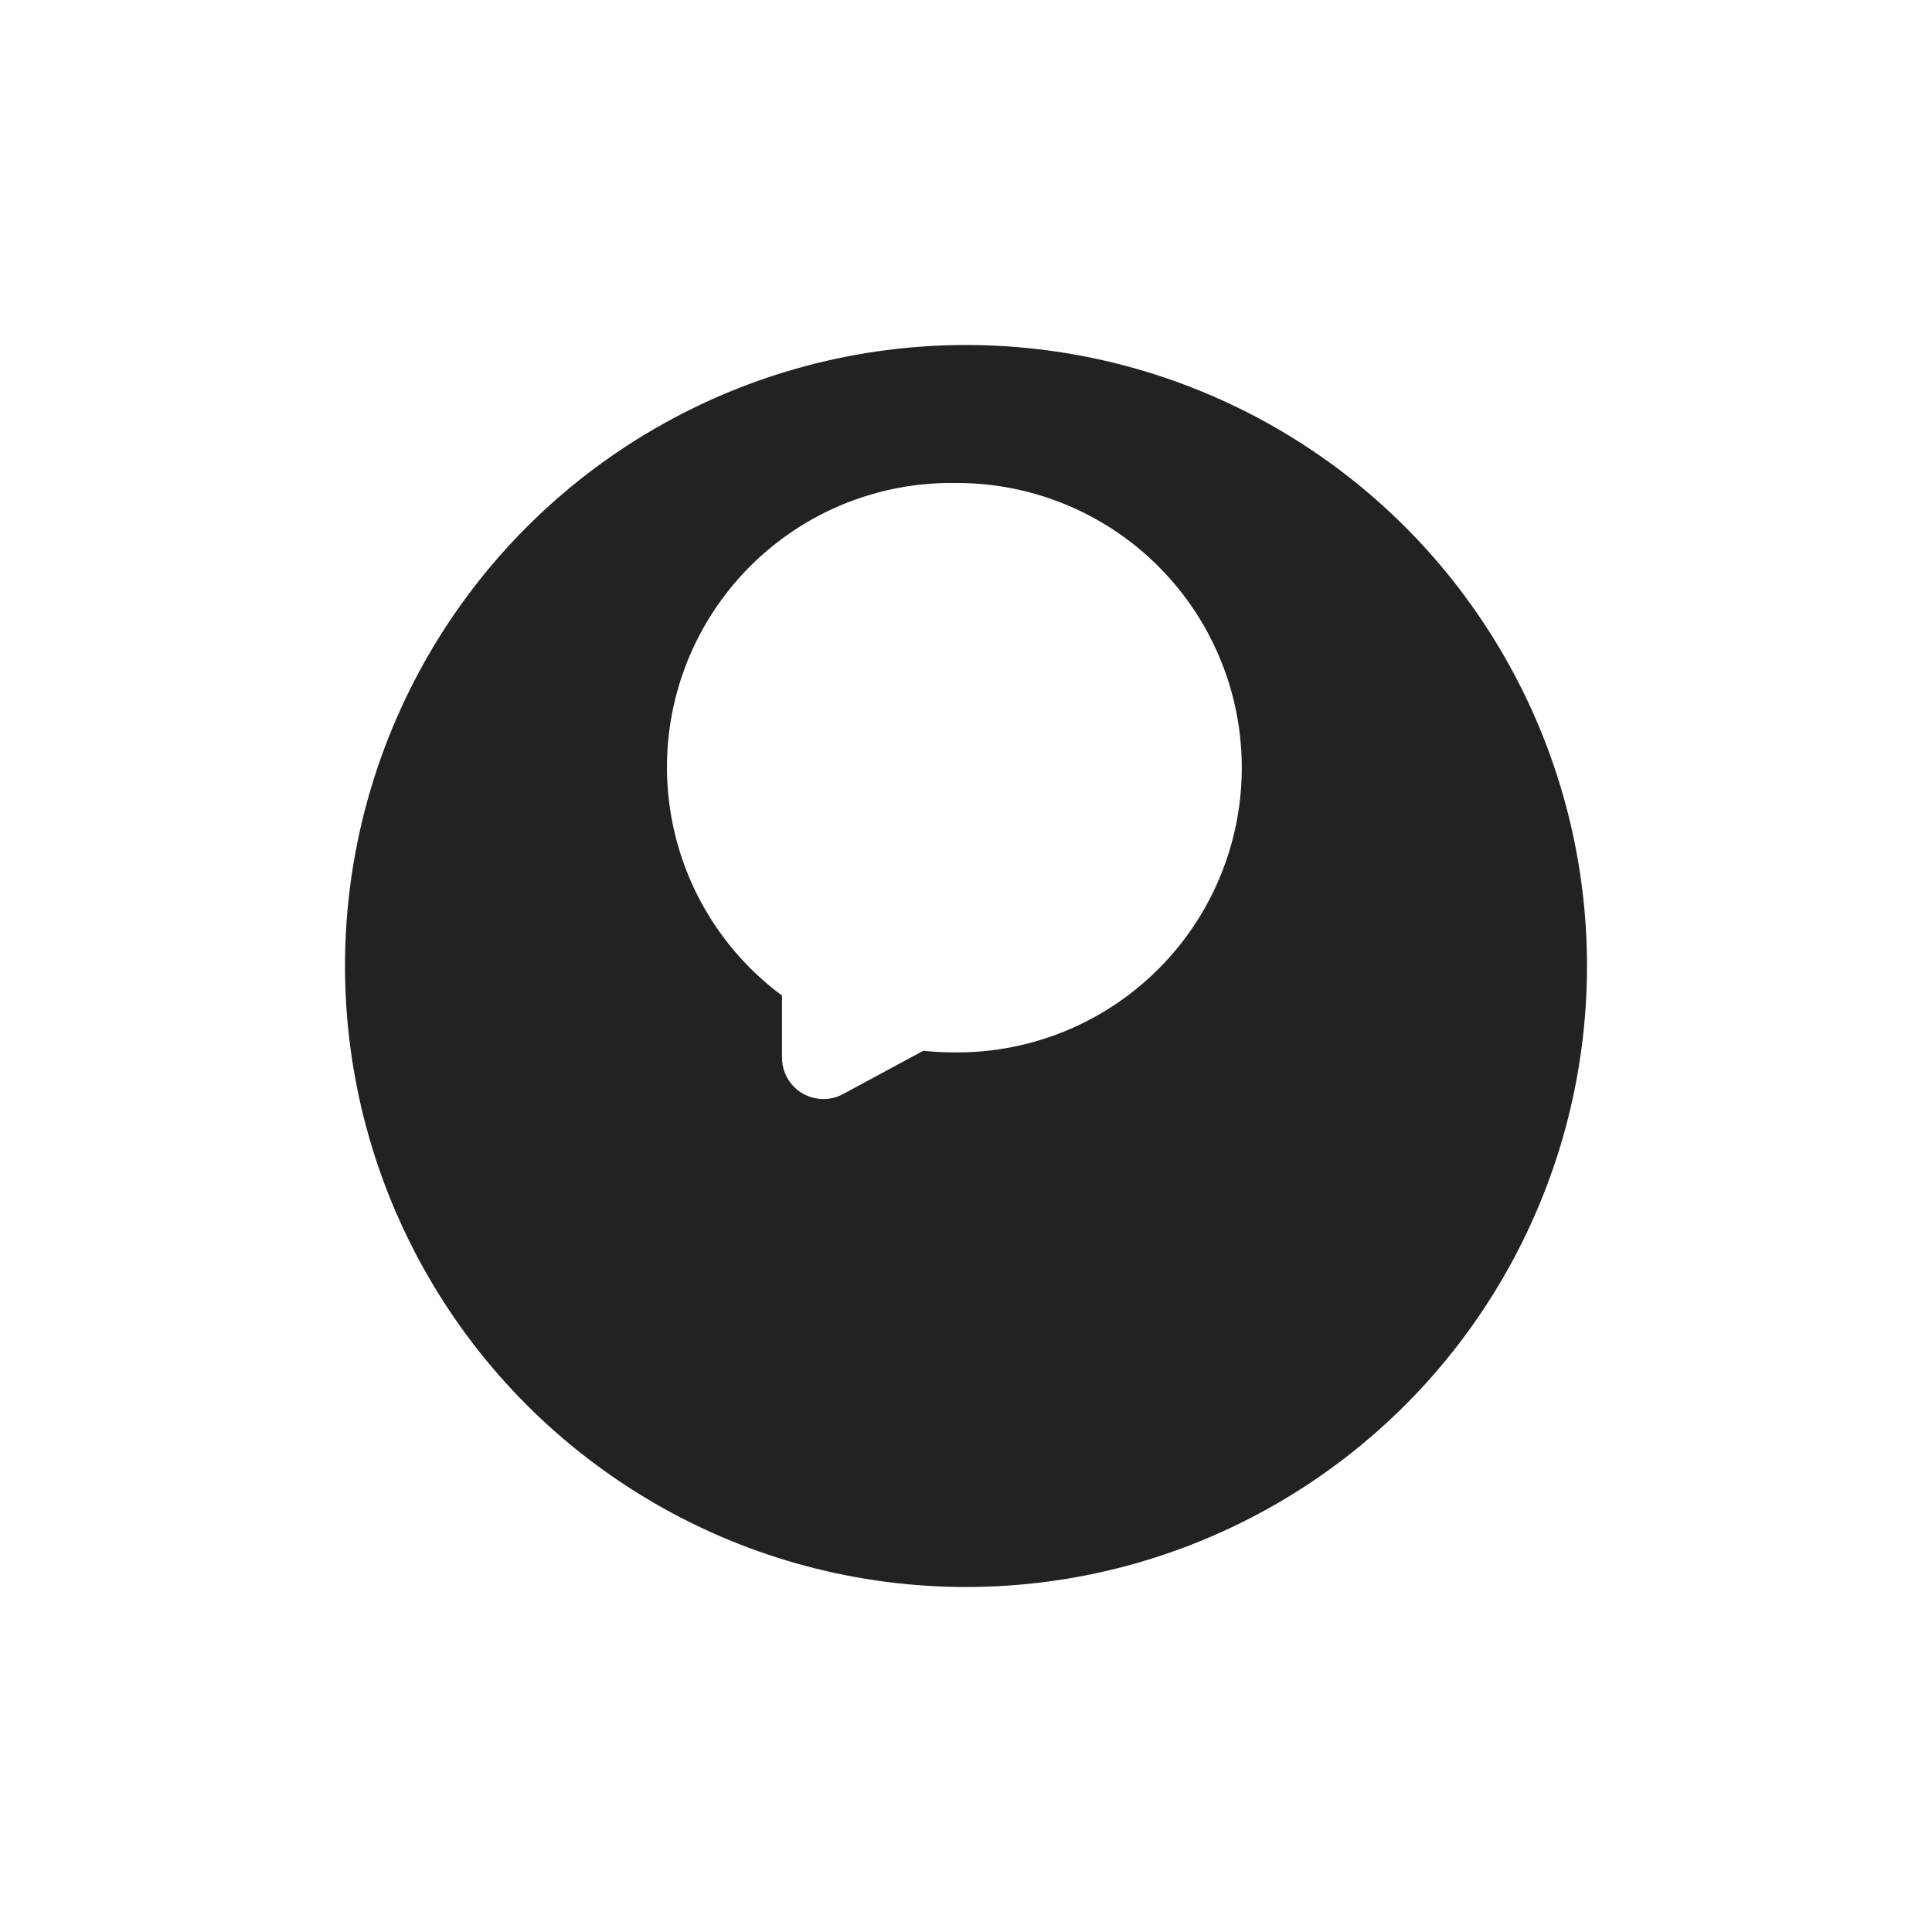 <svg xmlns="http://www.w3.org/2000/svg" xmlns:xlink="http://www.w3.org/1999/xlink" width="84" height="84" viewBox="0 0 84 84">
    <defs>
        <filter id="Oval" x="0" y="0" width="84" height="84" filterUnits="userSpaceOnUse">
            <feOffset dy="8" />
            <feGaussianBlur stdDeviation="5" result="blur"/>
            <feFlood flood-opacity="0.071"/>
            <feComposite operator="in" in2="blur"/>
            <feComposite in="SourceGraphic"/>
        </filter>
    </defs>
    <g id="Group_5" transform="translate(5 7)">
        <g transform="matrix(1, 0, 0, 1, -5, -7)" filter="url(#Oval)">
            <circle id="Oval-2" cx="27" cy="27" r="27" transform="translate(15 7)" fill="#222"/>
        </g>
        <path id="Combined_Shape" d="M5,24.984v-2.7A12.356,12.356,0,0,1,12.5,0a12.379,12.379,0,1,1,0,24.757,12.769,12.769,0,0,1-1.355-.072L7.655,26.568A1.8,1.8,0,0,1,5,24.984Z" transform="translate(24 14)" fill="#fff"/>
    </g>
</svg>
